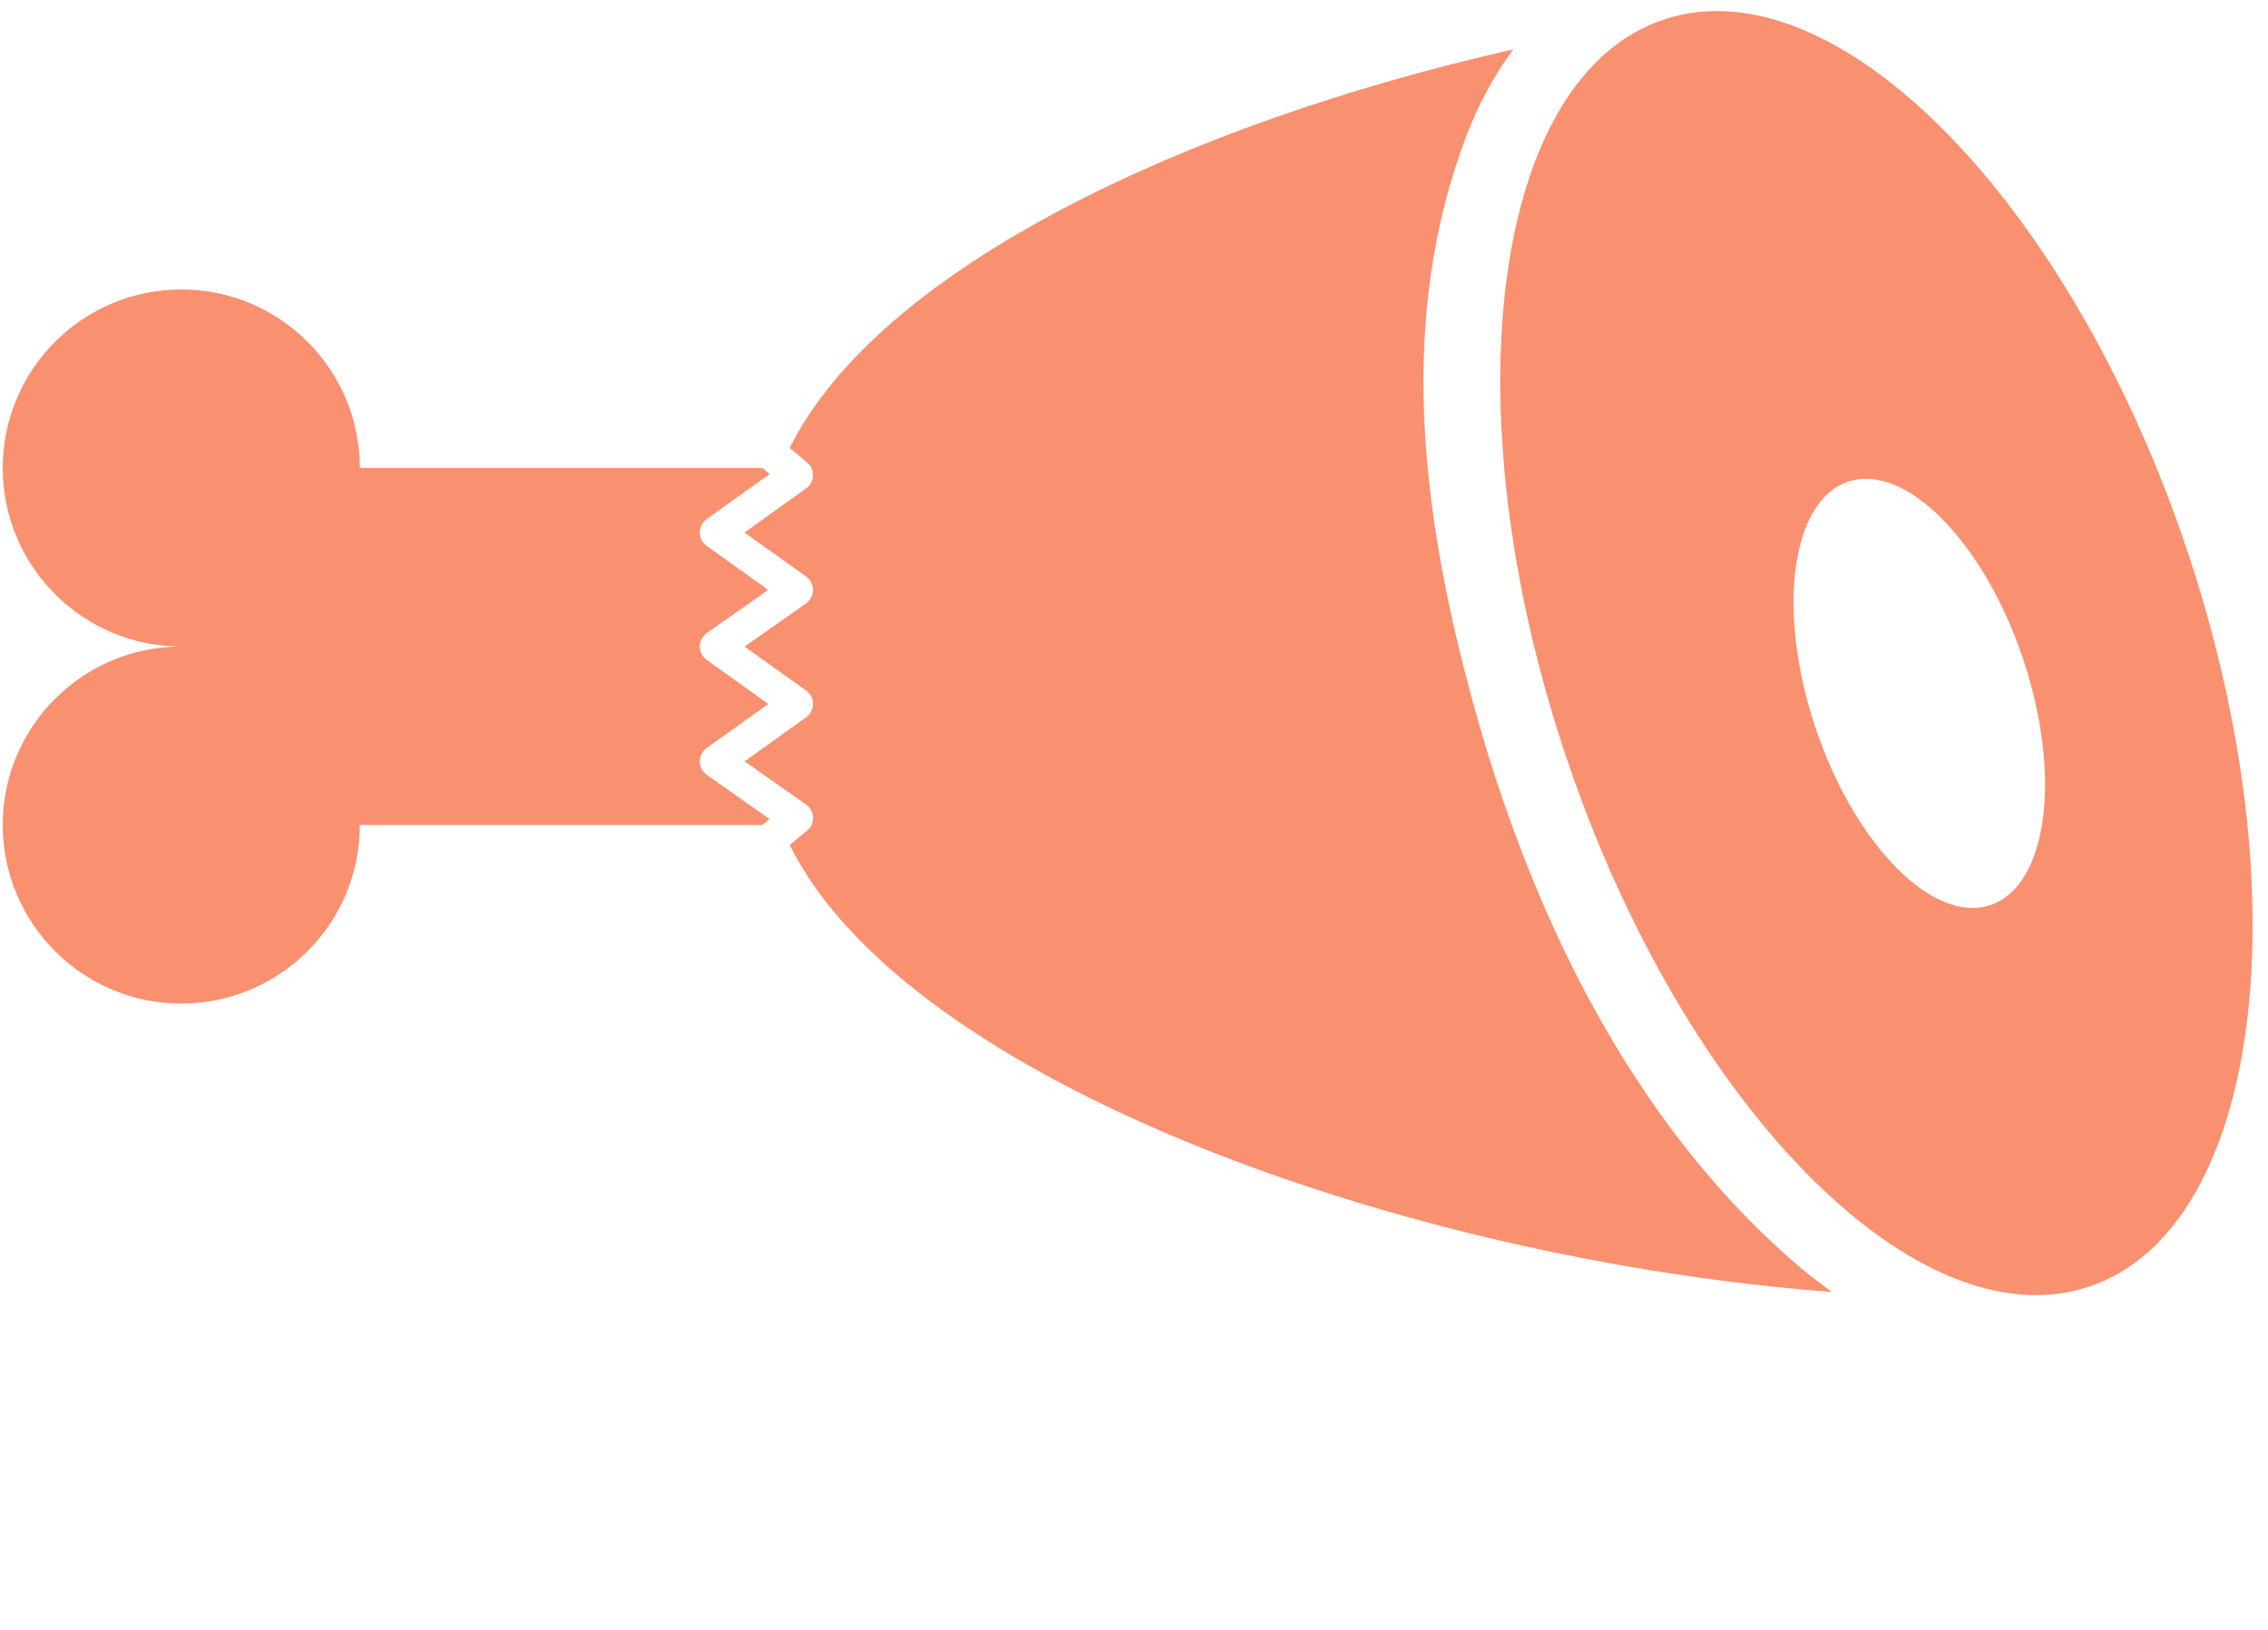<svg xmlns="http://www.w3.org/2000/svg" xmlns:xlink="http://www.w3.org/1999/xlink" xmlns:serif="http://www.serif.com/" viewBox="0 0 153 110" version="1.1" xml:space="preserve" style="" x="0px" y="0px" fill-rule="evenodd" clip-rule="evenodd" stroke-linejoin="round" stroke-miterlimit="1.414" fill="#f9906f" >
    <g transform="matrix(1,0,0,1,-1901,-1971)">
        <g transform="matrix(0.421,0,0,0.421,1325.03,1240.59)">
            <path d="M1634.66,1738.09C1662.09,1728.87 1699.65,1766.87 1718.48,1822.9C1737.31,1878.93 1730.33,1931.9 1702.9,1941.12C1675.47,1950.34 1637.91,1912.34 1619.08,1856.31C1600.25,1800.28 1607.23,1747.31 1634.66,1738.09ZM1610.58,1742.86C1607.49,1747.05 1605.01,1751.69 1603.18,1756.44C1591.8,1786.02 1595.98,1817.52 1603.98,1846.98C1613.07,1880.47 1628.93,1913.78 1655.02,1936.74C1657.08,1938.56 1659.31,1940.32 1661.65,1941.99C1593.24,1936.83 1513.53,1908.32 1494.64,1870.37L1497.43,1868.05C1497.73,1867.75 1497.84,1867.69 1498.05,1867.31C1498.44,1866.61 1498.48,1865.72 1498.17,1864.99C1498,1864.59 1497.9,1864.52 1497.63,1864.19L1497.26,1863.88L1487.41,1856.95L1497.28,1849.9C1497.59,1849.64 1497.68,1849.59 1497.91,1849.25C1498.43,1848.5 1498.52,1847.48 1498.14,1846.65C1497.97,1846.29 1497.88,1846.22 1497.63,1845.91L1497.28,1845.62L1487.41,1838.57L1497.26,1831.64C1497.57,1831.38 1497.67,1831.33 1497.91,1830.99C1498.43,1830.24 1498.52,1829.22 1498.14,1828.39C1497.97,1828.02 1497.88,1827.95 1497.63,1827.64L1497.28,1827.34L1487.39,1820.28L1497.28,1813.21C1497.4,1813.11 1497.53,1813.01 1497.64,1812.9C1497.87,1812.67 1498.05,1812.39 1498.17,1812.1C1498.23,1811.95 1498.27,1811.8 1498.32,1811.64C1498.36,1811.32 1498.4,1811 1498.35,1810.69C1498.31,1810.37 1498.2,1810.06 1498.04,1809.78C1497.89,1809.5 1497.66,1809.27 1497.43,1809.05L1494.64,1806.73C1508.92,1778.04 1557.94,1754.75 1610.58,1742.86ZM1425.76,1867.16C1425.76,1882.95 1412.94,1895.77 1397.15,1895.77C1381.36,1895.77 1368.54,1882.95 1368.54,1867.16C1368.54,1851.37 1381.36,1838.55 1397.15,1838.55C1381.36,1838.55 1368.54,1825.73 1368.54,1809.94C1368.54,1794.15 1381.36,1781.33 1397.15,1781.33C1412.94,1781.33 1425.76,1794.15 1425.76,1809.94L1490.27,1809.94L1491.44,1810.91L1481.33,1818.14C1481.03,1818.4 1480.93,1818.45 1480.7,1818.78C1480.18,1819.53 1480.09,1820.55 1480.47,1821.38C1480.64,1821.75 1480.73,1821.81 1480.99,1822.12L1481.33,1822.42L1491.2,1829.47L1481.35,1836.4C1481.04,1836.66 1480.94,1836.71 1480.71,1837.04C1480.18,1837.79 1480.09,1838.82 1480.47,1839.65C1480.64,1840.02 1480.73,1840.08 1480.99,1840.39L1481.33,1840.69L1491.23,1847.76L1481.33,1854.82C1481.03,1855.08 1480.93,1855.13 1480.7,1855.47C1480.18,1856.22 1480.09,1857.25 1480.48,1858.08C1480.65,1858.45 1480.74,1858.51 1481,1858.82L1481.35,1859.11L1491.42,1866.2L1490.27,1867.16L1425.76,1867.16ZM1664.24,1812.13C1673.41,1809.05 1685.96,1821.75 1692.26,1840.48C1698.55,1859.2 1696.22,1876.91 1687.05,1879.99C1677.88,1883.07 1665.33,1870.37 1659.03,1851.64C1652.74,1832.92 1655.07,1815.21 1664.24,1812.13Z" />
        </g>
    </g>
</svg>